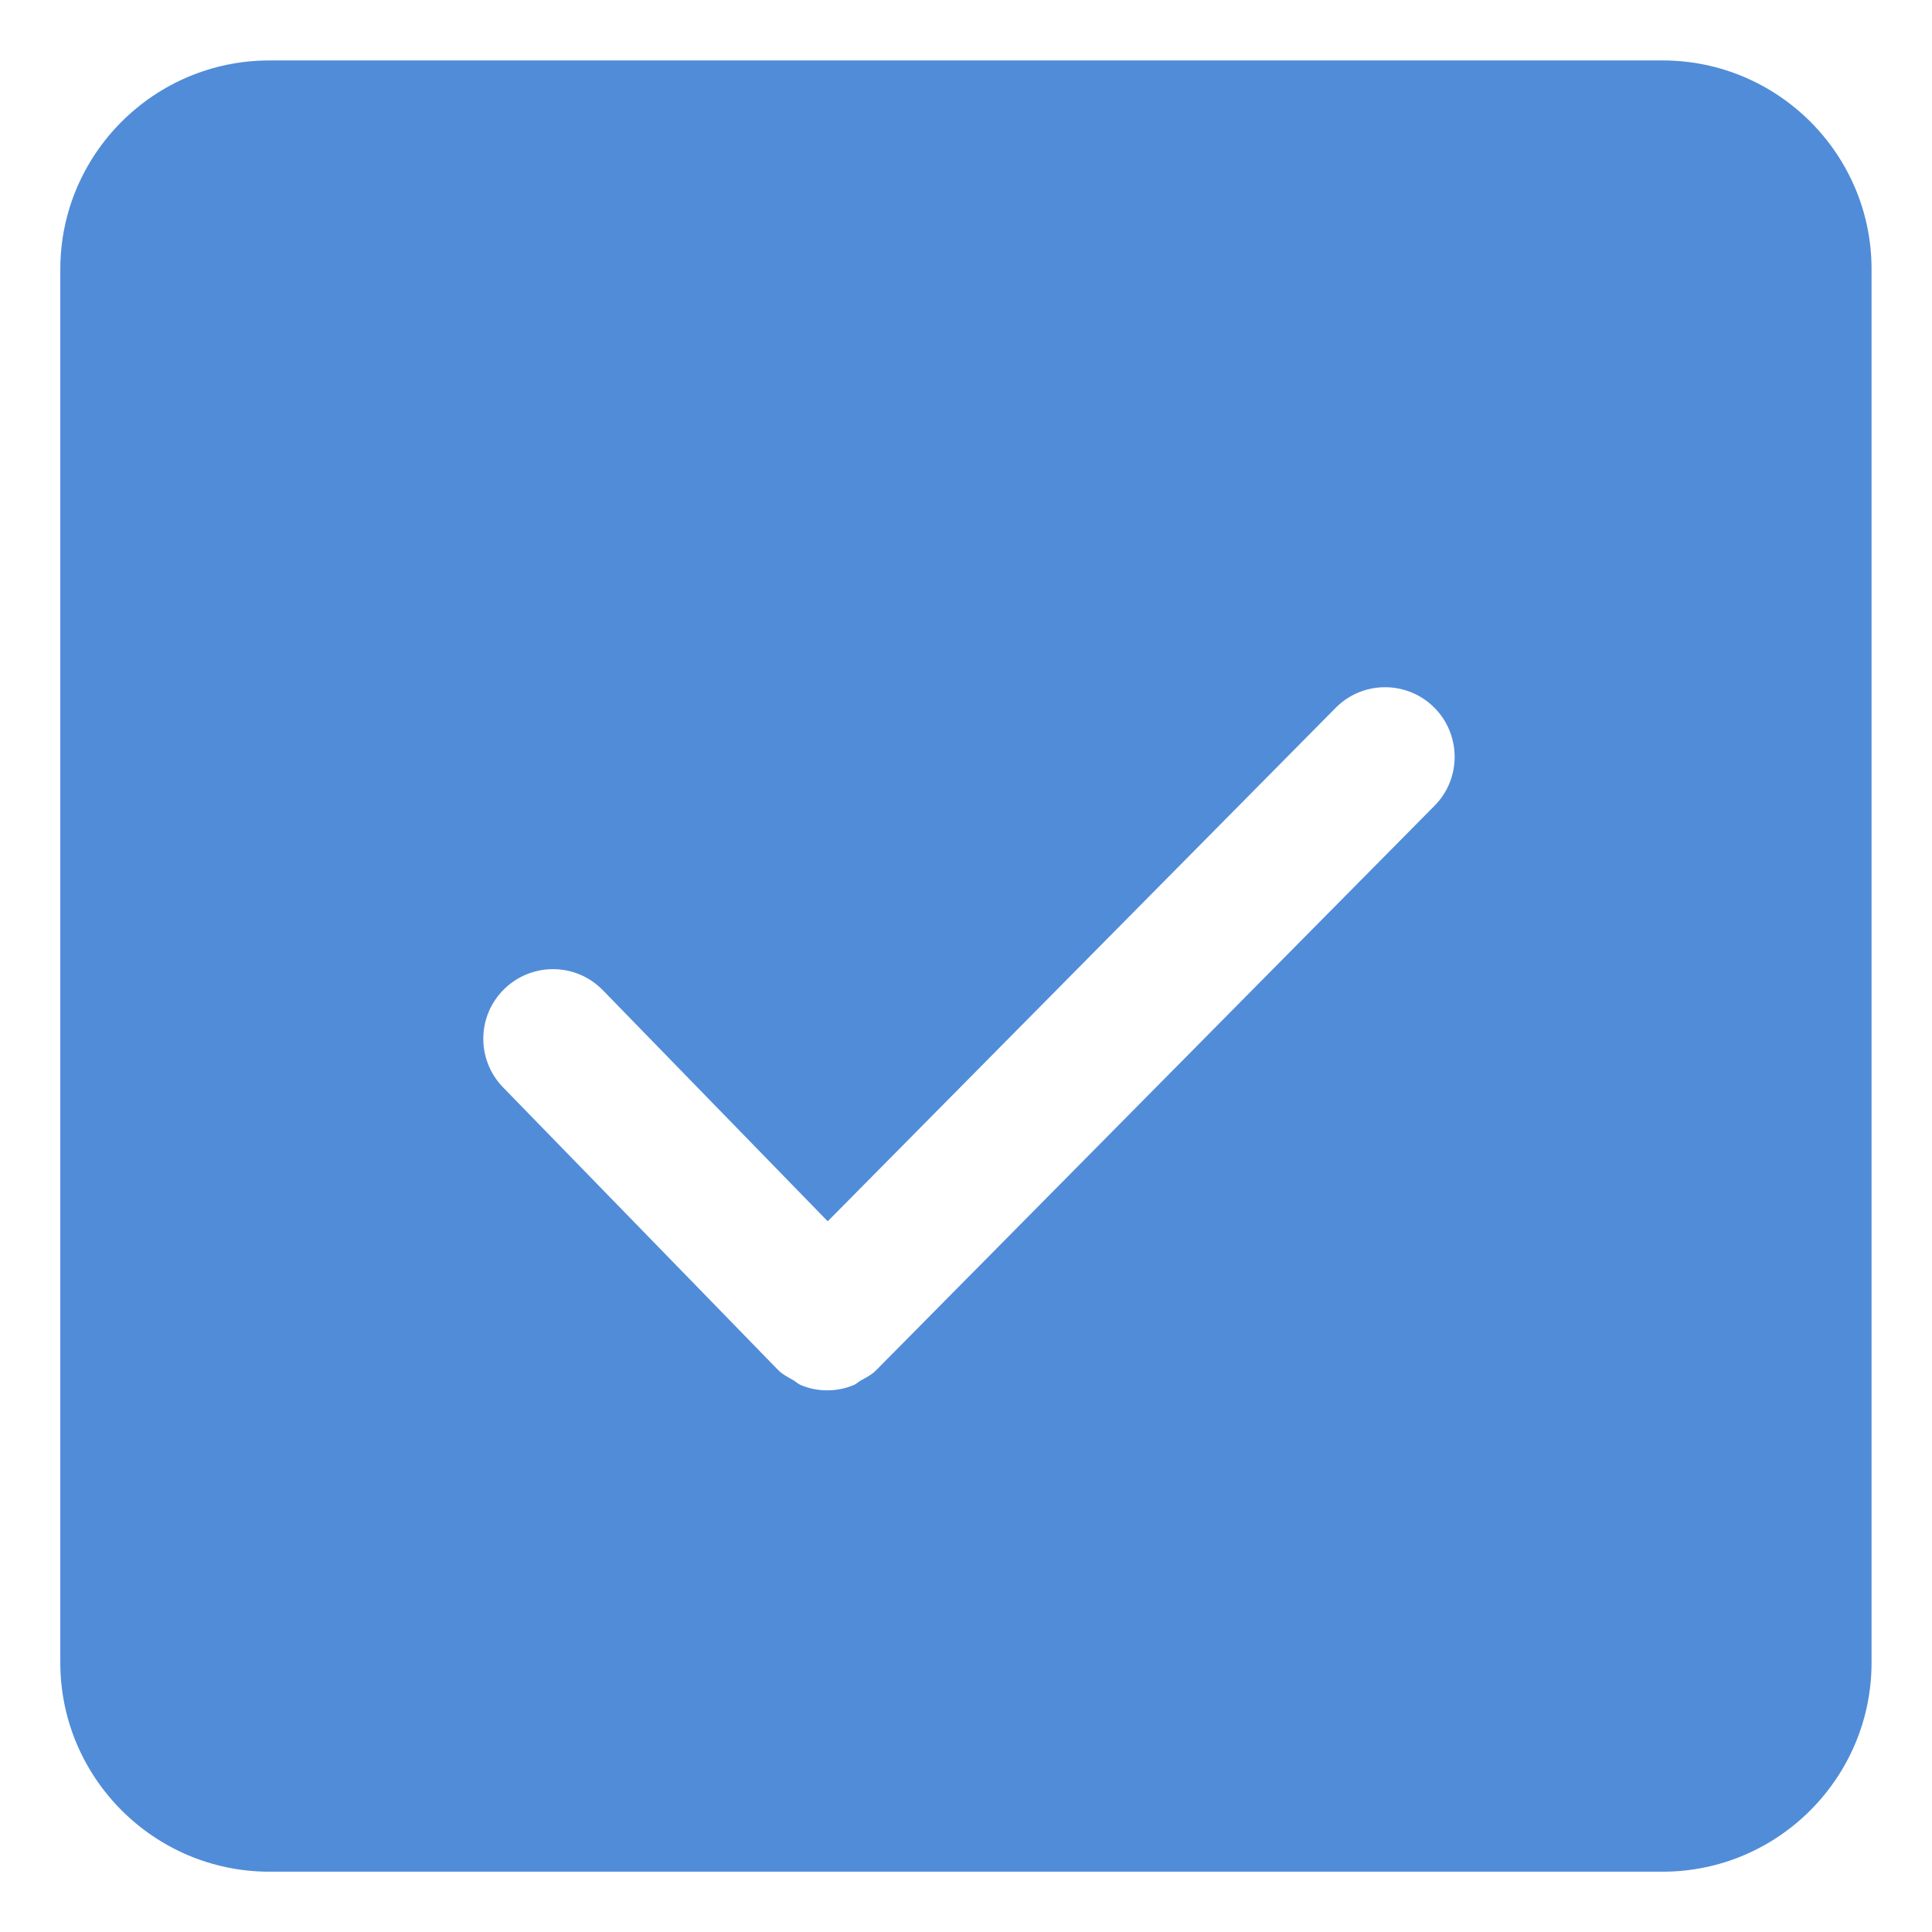 ﻿<?xml version="1.0" encoding="utf-8"?>
<svg version="1.1" xmlns:xlink="http://www.w3.org/1999/xlink" width="14px" height="14px" xmlns="http://www.w3.org/2000/svg">
  <g transform="matrix(1 0 0 1 -2020 -2490 )">
    <path d="M 13.562 1.952  C 13.563 1.117  12.883 0.438  12.048 0.438  L 1.952 0.438  C 1.117 0.438  0.437 1.117  0.437 1.952  L 0.437 12.048  C 0.437 12.883  1.117 13.563  1.952 13.563  L 12.048 13.563  C 12.883 13.563  13.562 12.883  13.562 12.048  L 13.562 1.952  Z M 10.392 5.126  C 10.589 5.322  10.591 5.642  10.395 5.839  L 6.353 9.925  C 6.352 9.926  6.35 9.927  6.349 9.928  C 6.348 9.929  6.348 9.931  6.346 9.932  C 6.314 9.964  6.274 9.983  6.237 10.004  C 6.218 10.015  6.203 10.031  6.183 10.038  C 6.123 10.063  6.058 10.075  5.994 10.075  C 5.93 10.075  5.865 10.063  5.804 10.037  C 5.783 10.029  5.767 10.012  5.748 10.001  C 5.711 9.98  5.672 9.961  5.64 9.929  C 5.639 9.928  5.638 9.926  5.637 9.925  C 5.636 9.924  5.634 9.924  5.633 9.922  L 3.645 7.879  C 3.451 7.679  3.455 7.36  3.655 7.166  C 3.855 6.972  4.174 6.975  4.369 7.176  L 5.998 8.85  L 9.678 5.13  C 9.874 4.931  10.194 4.93  10.392 5.126  Z " fill-rule="nonzero" fill="#518cd8" stroke="none" transform="matrix(1 0 0 1 2020 2490 )" />
  </g>
</svg>